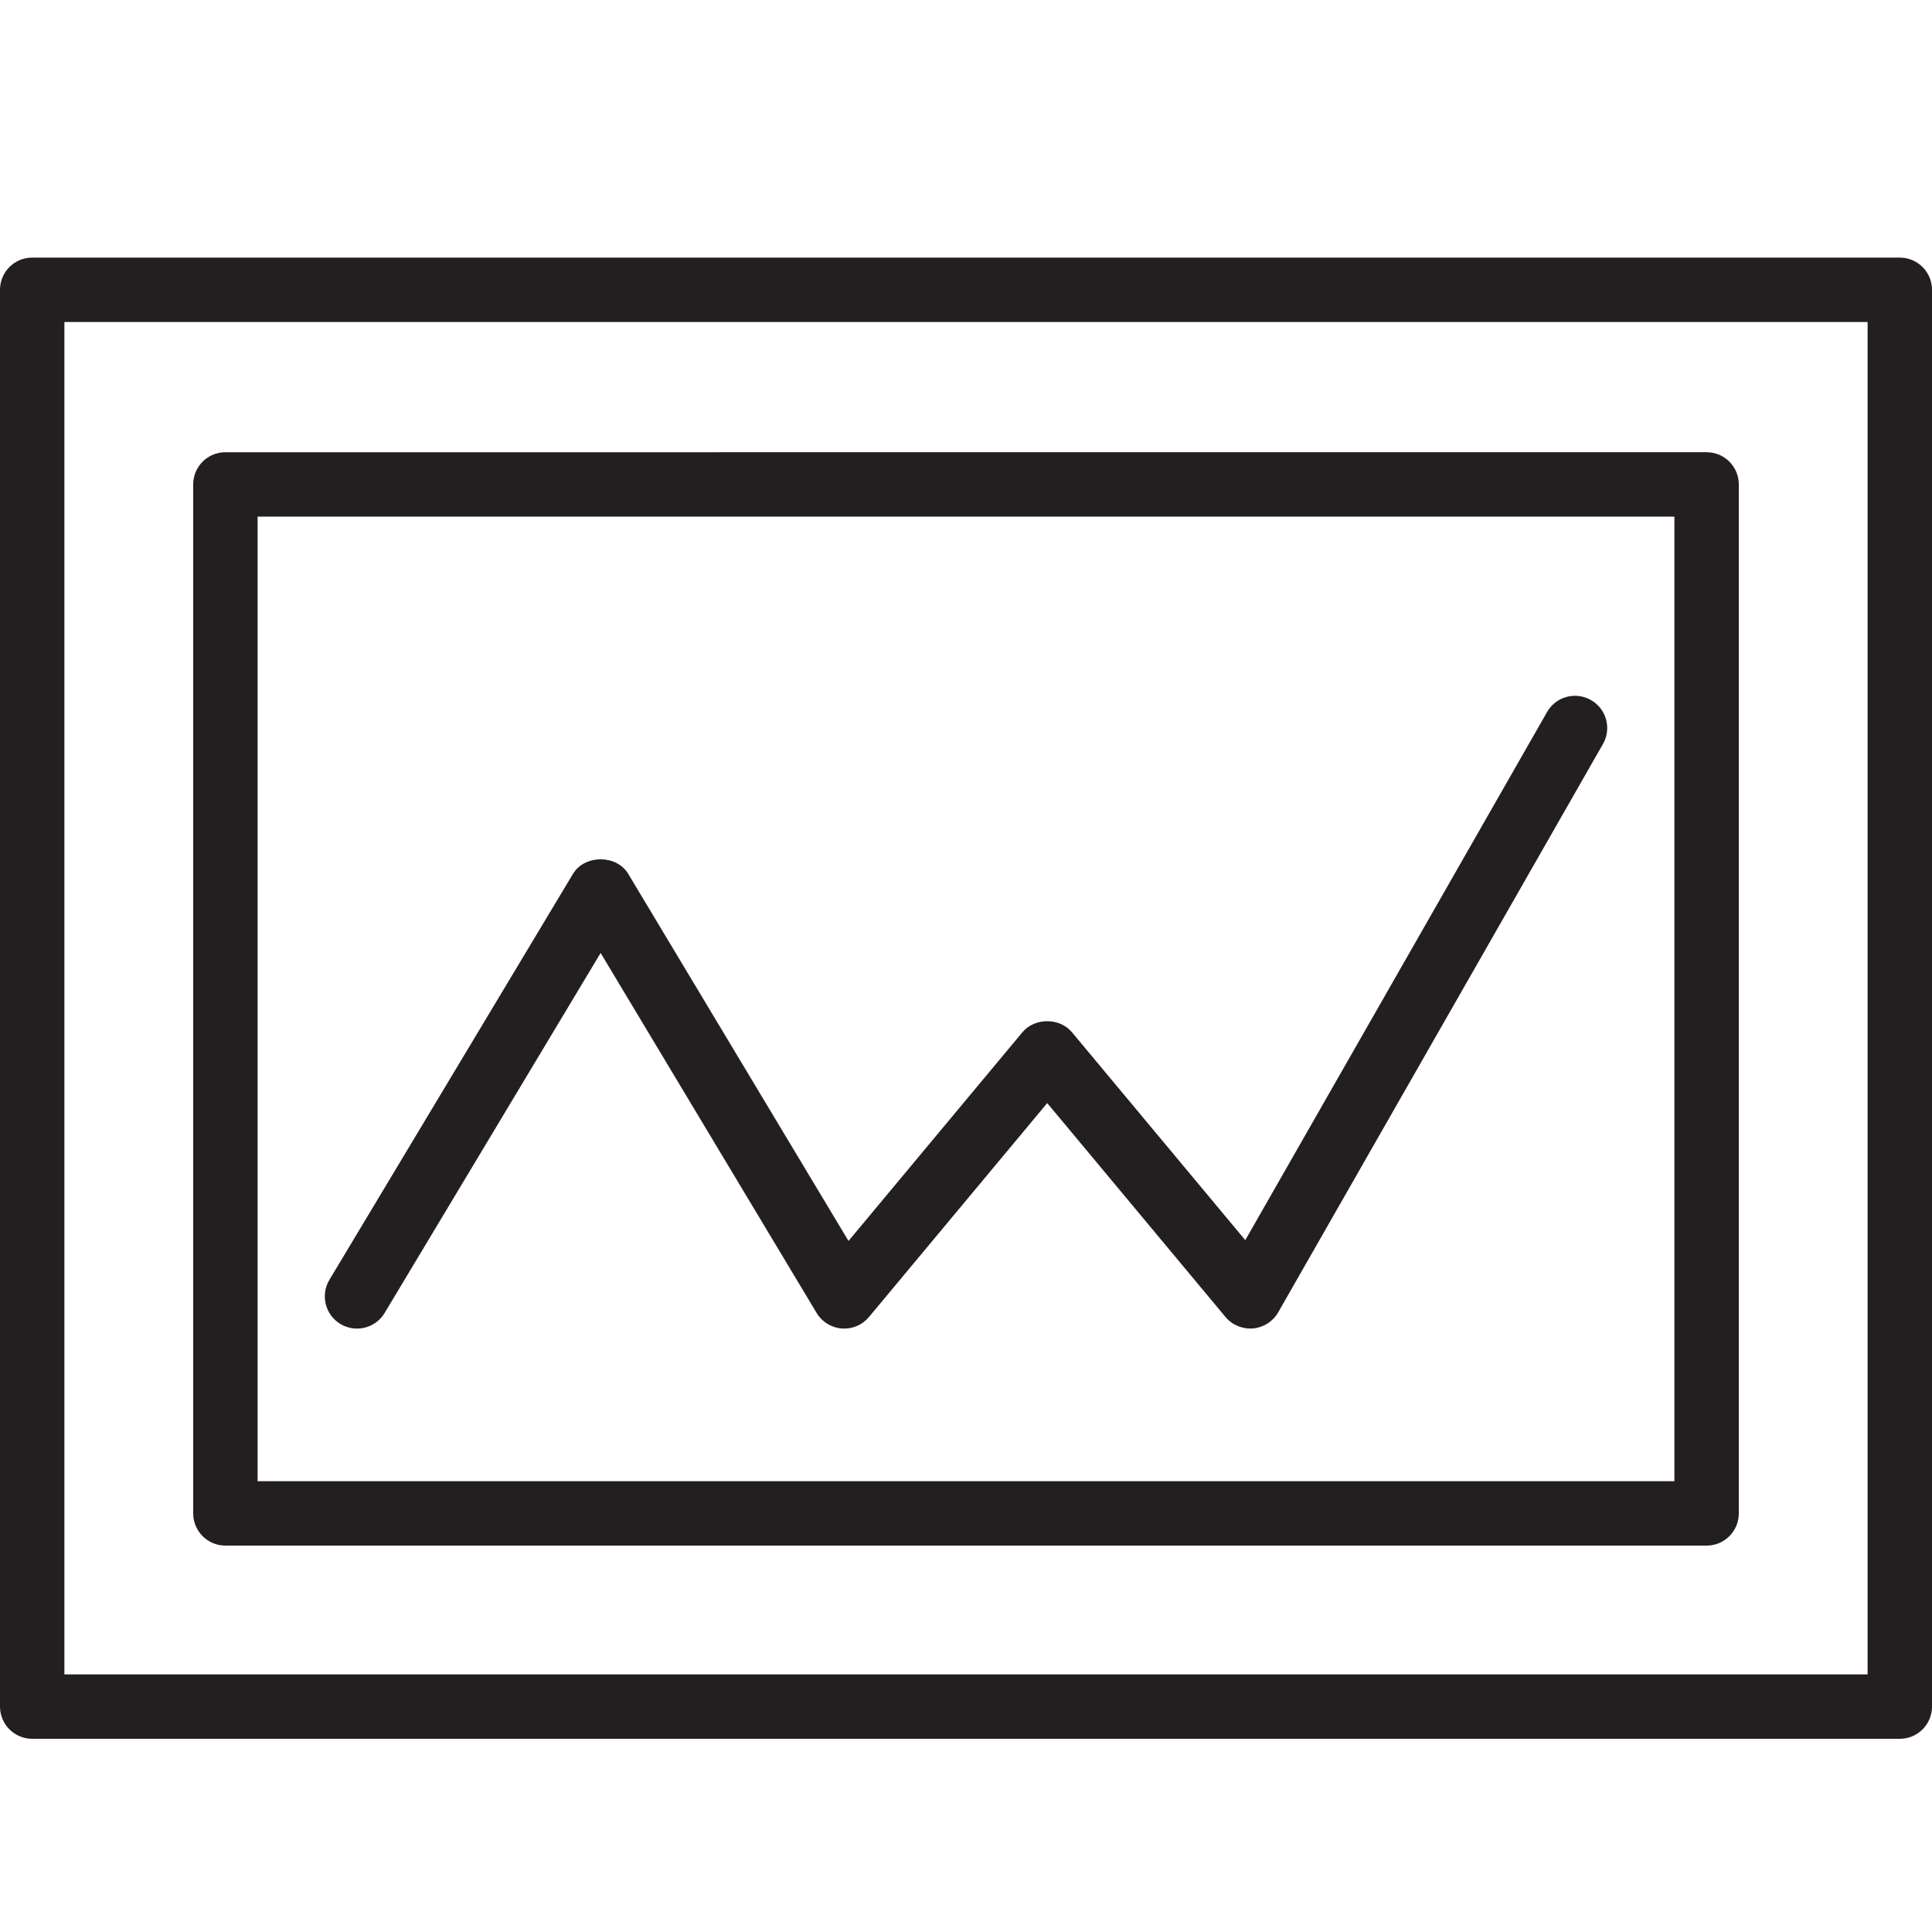 <?xml version="1.0" encoding="utf-8"?>
<!-- Generator: Adobe Illustrator 17.0.0, SVG Export Plug-In . SVG Version: 6.00 Build 0)  -->
<!DOCTYPE svg PUBLIC "-//W3C//DTD SVG 1.1//EN" "http://www.w3.org/Graphics/SVG/1.1/DTD/svg11.dtd">
<svg version="1.1" id="Layer_1" xmlns="http://www.w3.org/2000/svg" xmlns:xlink="http://www.w3.org/1999/xlink" x="0px" y="0px"
	 width="60px" height="60px" viewBox="0 0 60 60" enable-background="new 0 0 60 60" xml:space="preserve">
<g>
	<path fill="#231F20" d="M59,8H1C0.447,8,0,8.448,0,9v44c0,0.552,0.447,1,1,1h58c0.553,0,1-0.448,1-1V9C60,8.448,59.553,8,59,8z
		 M58,52H2V10h56V52z"/>
	<path fill="#231F20" d="M7,48h46c0.553,0,1-0.448,1-1V15.044c0-0.552-0.447-1-1-1H7c-0.553,0-1,0.448-1,1V47
		C6,47.552,6.447,48,7,48z M8,16.044h44V46H8V16.044z"/>
	<path fill="#231F20" d="M49.409,21.741c-0.482-0.275-1.091-0.108-1.364,0.372l-9.372,16.401l-5.383-6.458
		c-0.381-0.456-1.156-0.456-1.537,0l-5.402,6.483L19.51,27.138c-0.361-0.602-1.353-0.602-1.715,0l-7.565,12.608
		c-0.284,0.474-0.131,1.088,0.343,1.372c0.161,0.097,0.339,0.142,0.514,0.142c0.34,0,0.671-0.173,0.858-0.485l6.708-11.18
		l6.708,11.18c0.167,0.278,0.457,0.458,0.78,0.482c0.335,0.024,0.638-0.108,0.846-0.357l5.535-6.643l5.536,6.643
		c0.21,0.251,0.53,0.382,0.857,0.356c0.326-0.029,0.618-0.215,0.78-0.5l10.087-17.652C50.056,22.625,49.889,22.015,49.409,21.741z"
		/>
</g>
</svg>
